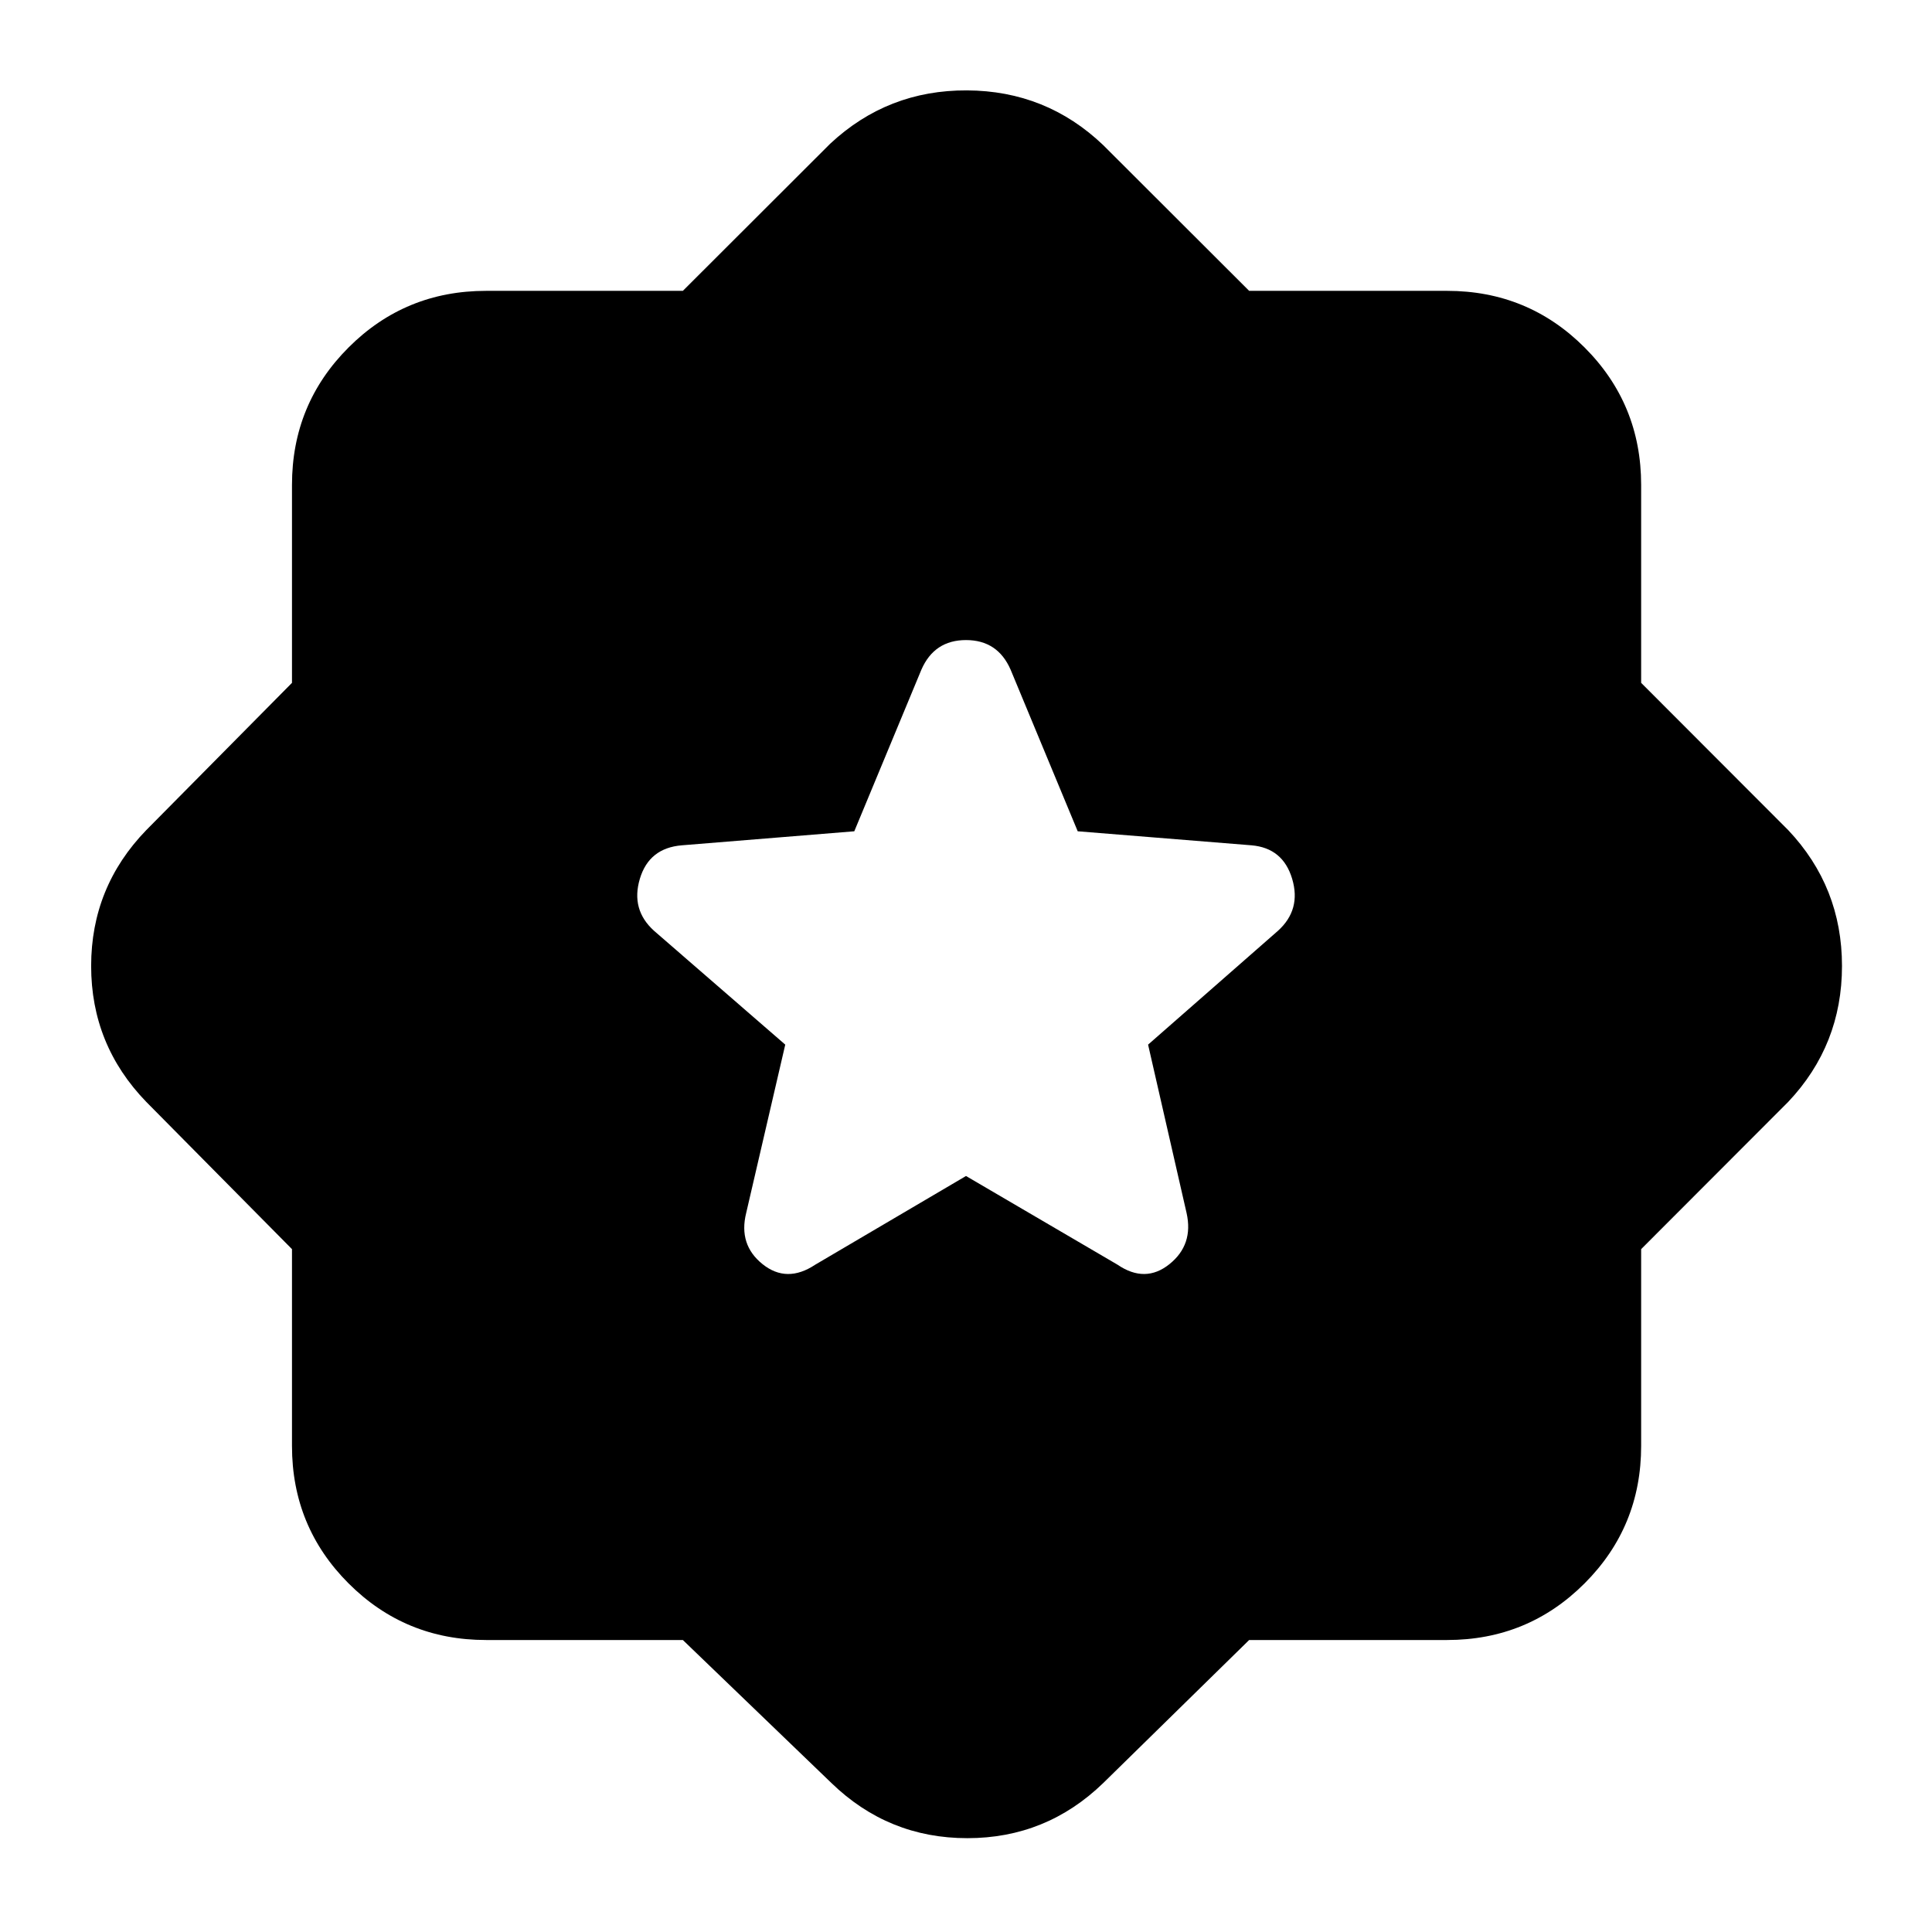 <svg xmlns="http://www.w3.org/2000/svg" height="40" viewBox="0 -960 960 960" width="40"><path d="m620.695-145.088-72.507 71.073q-28.29 27.391-67.521 27.391-39.232 0-67.522-27.391l-73.84-71.073h-97.783q-40.188 0-68.311-28.123-28.123-28.123-28.123-68.311v-97.783l-72.406-73.173Q45.29-440.768 45.29-480q0-39.232 27.39-67.522l72.407-73.173v-98.348q0-40.188 28.123-68.311 28.123-28.124 68.311-28.124h97.783l73.173-73.072q28.58-26.725 68-26.536 39.42.188 67.71 27.203l72.507 72.405h98.348q40.188 0 68.311 28.124 28.124 28.123 28.124 68.311v98.348l73.072 73.173q26.725 28.29 26.725 67.522 0 39.232-26.725 67.522l-73.072 73.173v97.783q0 40.188-28.124 68.311-28.123 28.123-68.311 28.123h-98.348ZM480-375.653l75.318 44.087q13.74 9.362 25.776-.29t8.514-25.391l-19.13-83.681 64.55-56.579q11.609-10.507 7.036-25.819-4.572-15.312-20.21-16.645l-86.347-6.971-33.348-80.318q-6.42-14.696-22.159-14.696-15.739 0-22.159 14.696l-33.348 80.318-85.681 6.971q-16.304 1.333-20.876 16.645-4.573 15.312 7.036 25.819l65.217 56.579-19.42 83.681q-3.899 15.739 8.137 25.391 12.036 9.652 26.152.29L480-375.653Z"/></svg>